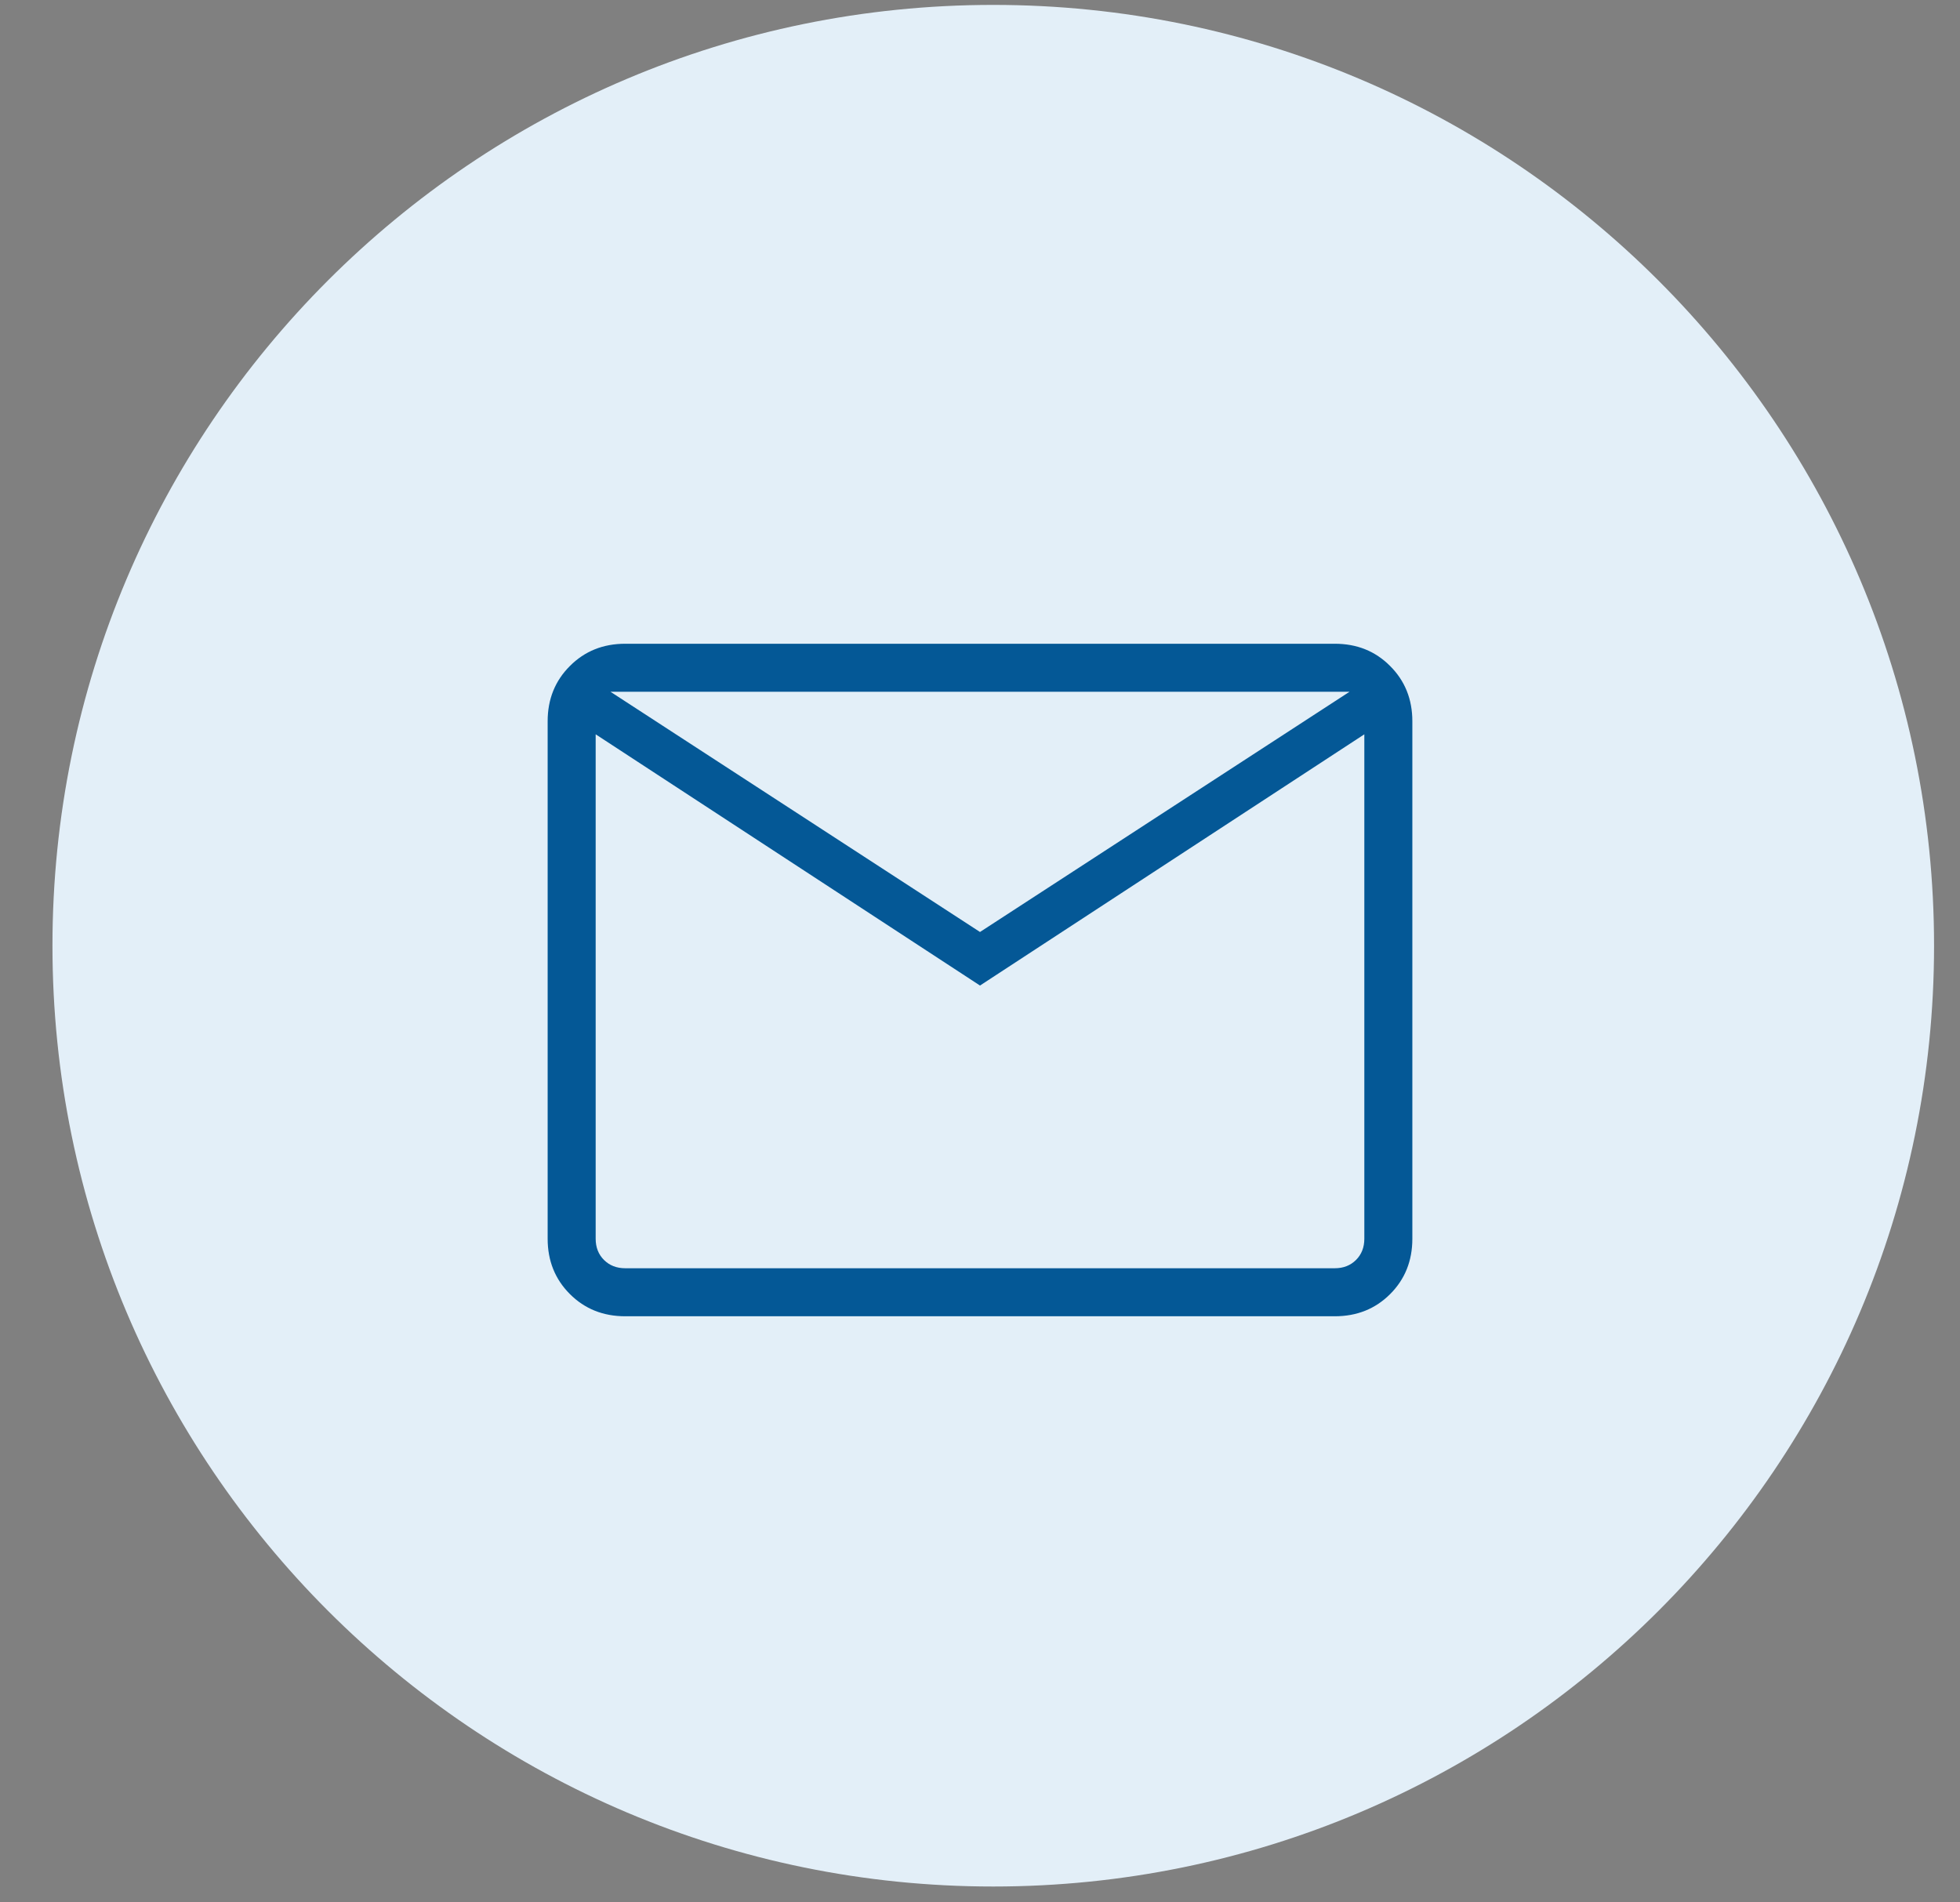 <svg width="34" height="33" viewBox="0 0 34 33" fill="none" xmlns="http://www.w3.org/2000/svg" id="CBEmailIcon">
                                <rect x="0" y="0" width="34" height="33" fill="#808080" stroke="none"/>
                                <path fill-rule="evenodd" clip-rule="evenodd" d="M17.23 0.085C26.24 0.085 33.55 7.395 33.55 16.405C33.55 25.416 26.24 32.725 17.23 32.725C8.22 32.725 0.91 25.416 0.91 16.405C0.91 7.395 8.21 0.085 17.23 0.085Z" fill="#E3EFF8"/>
                                <path d="M10.846 22.833C10.463 22.833 10.143 22.705 9.886 22.448C9.629 22.191 9.5 21.871 9.5 21.488V12.512C9.5 12.129 9.629 11.809 9.886 11.553C10.143 11.295 10.463 11.167 10.846 11.167H23.154C23.538 11.167 23.858 11.295 24.114 11.553C24.371 11.809 24.5 12.129 24.5 12.512V21.488C24.5 21.871 24.372 22.191 24.115 22.448C23.858 22.705 23.538 22.833 23.154 22.833H10.846ZM17 17.096L10.333 12.738V21.488C10.333 21.637 10.381 21.76 10.477 21.856C10.574 21.952 10.696 22 10.846 22H23.154C23.304 22 23.426 21.952 23.523 21.856C23.619 21.76 23.667 21.637 23.667 21.488V12.738L17 17.096ZM17 16.167L23.41 12H10.59L17 16.167ZM10.333 12.738V12V21.488C10.333 21.637 10.381 21.76 10.477 21.856C10.574 21.952 10.696 22 10.846 22H10.333V12.738Z" fill="#045896"/>
                            </svg>